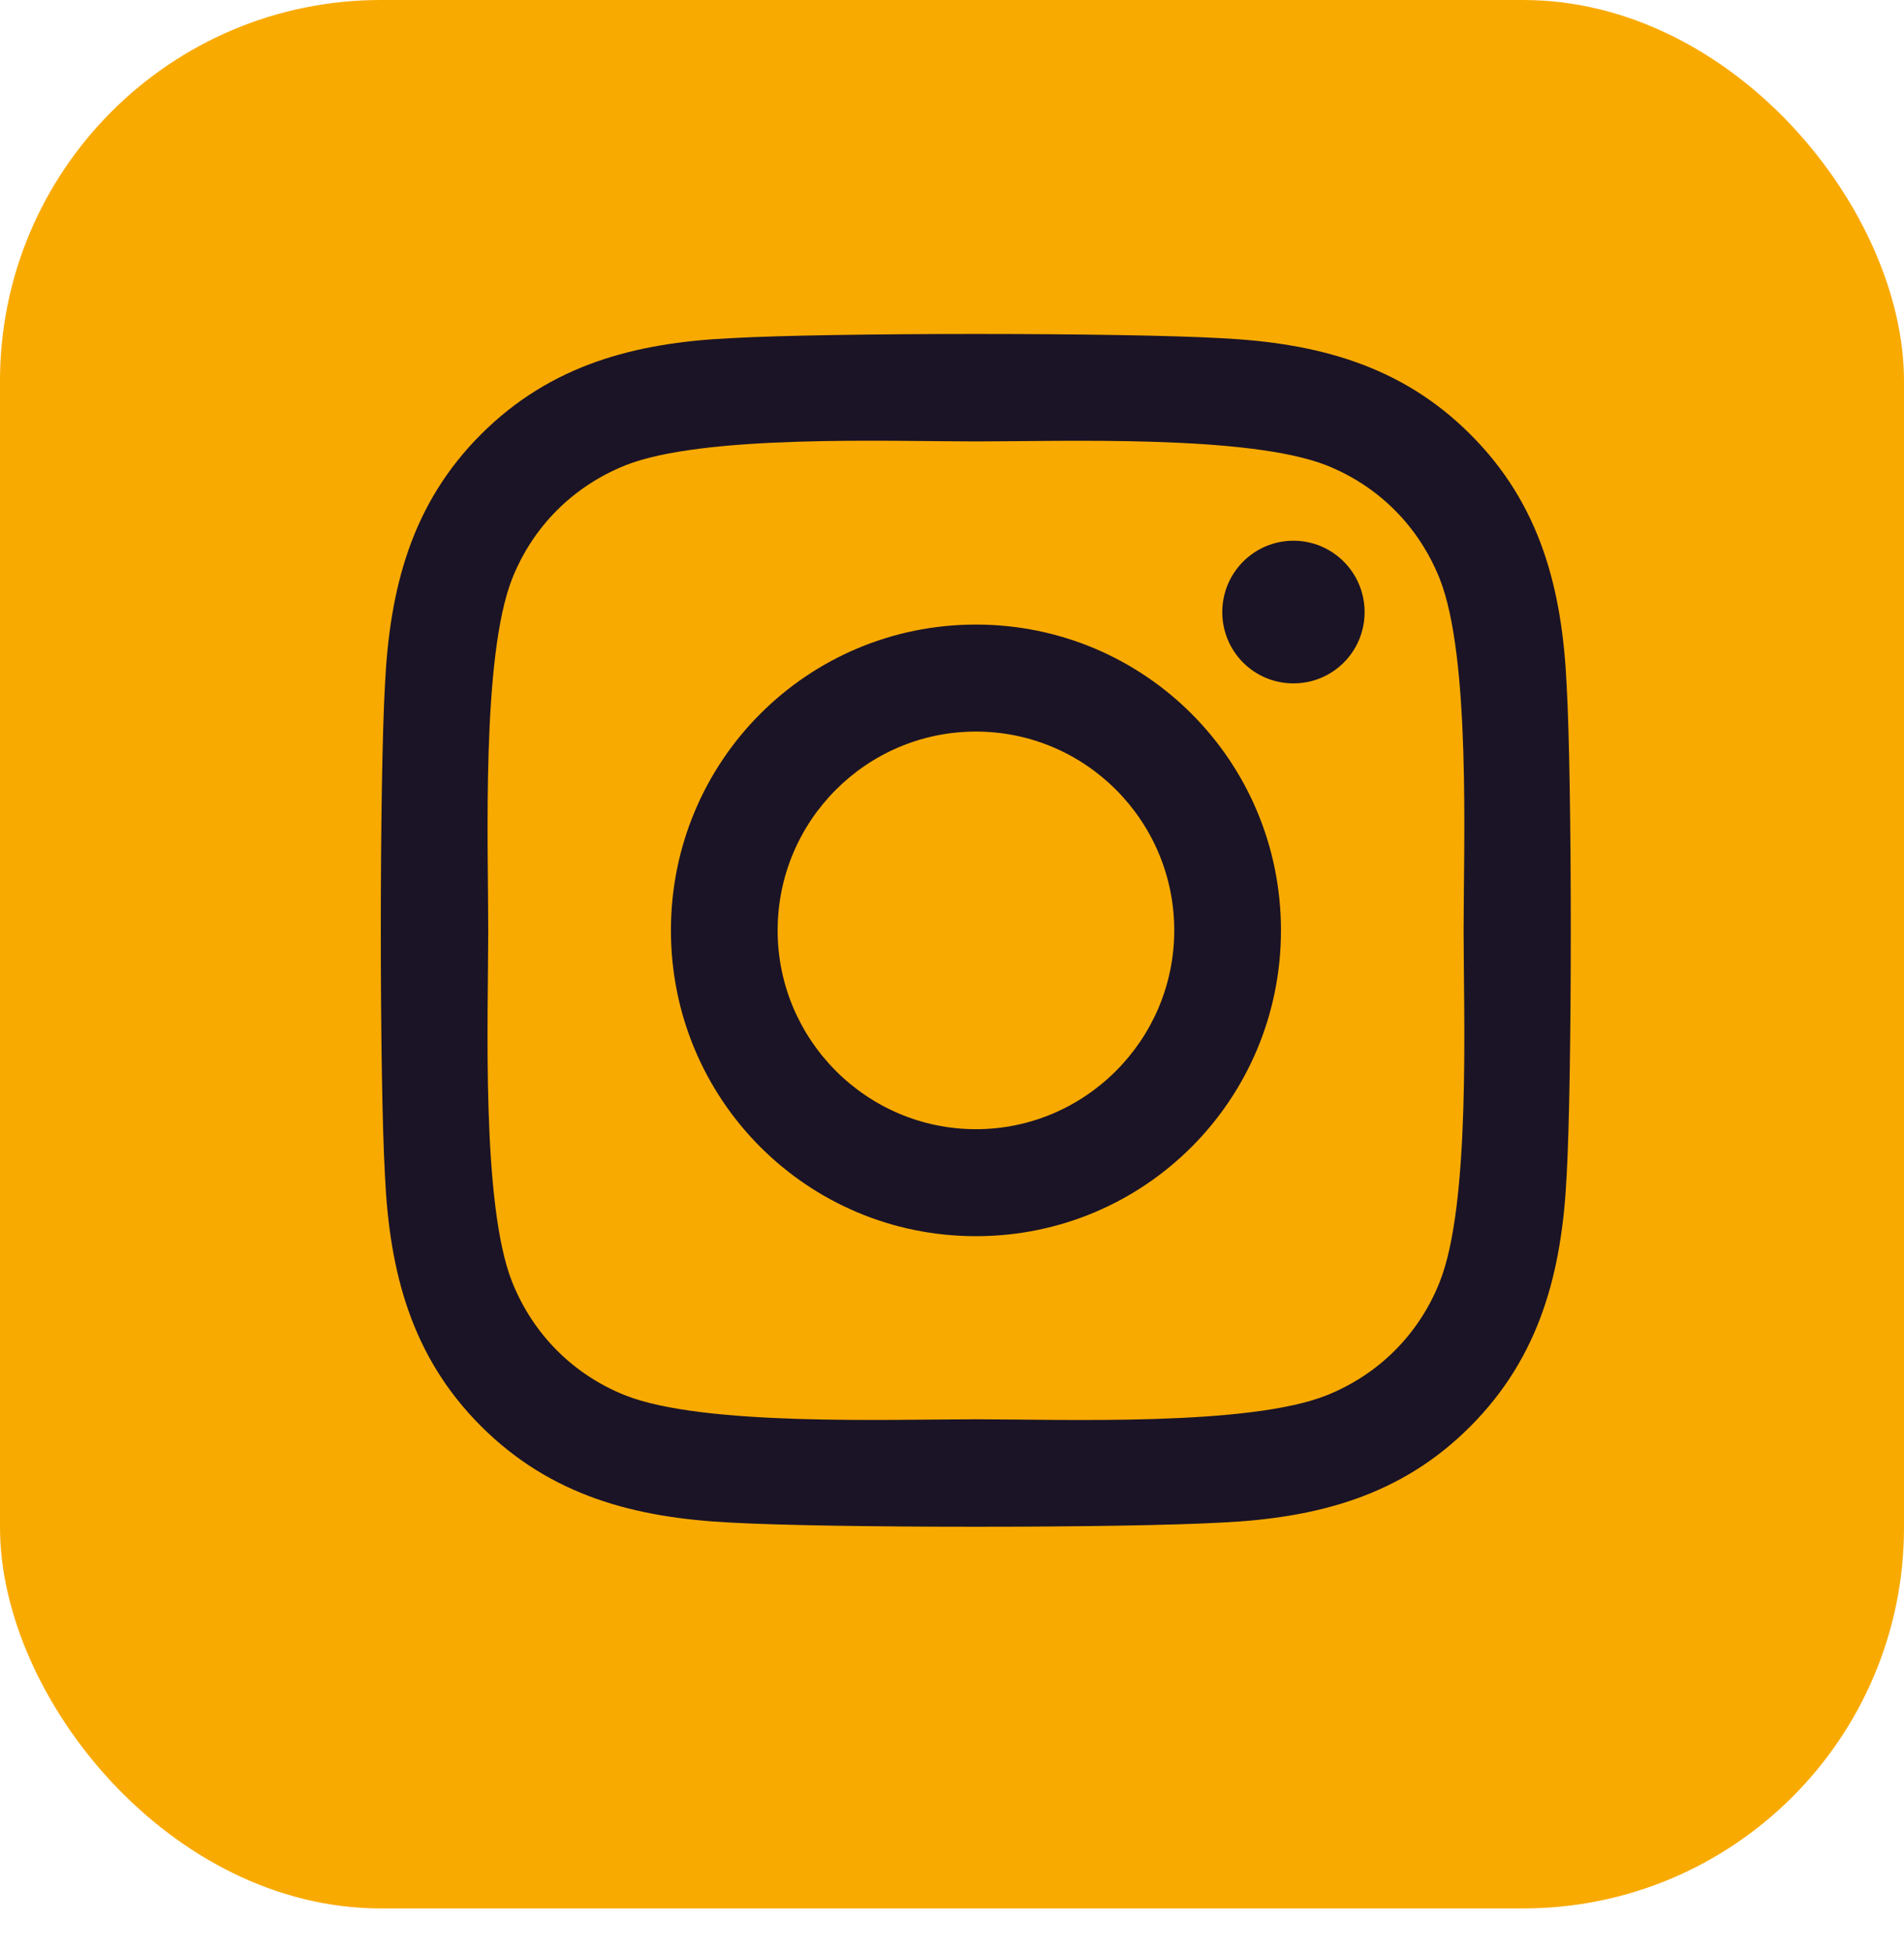 <svg width="40" height="41" viewBox="0 0 40 41" fill="none" xmlns="http://www.w3.org/2000/svg">
<rect width="40" height="40.077" rx="8" fill="#F9AA01"/>
<path d="M20.503 13.116C16.956 13.116 14.095 15.983 14.095 19.538C14.095 23.093 16.956 25.96 20.503 25.96C24.05 25.96 26.911 23.093 26.911 19.538C26.911 15.983 24.05 13.116 20.503 13.116ZM20.503 23.713C18.21 23.713 16.337 21.84 16.337 19.538C16.337 17.235 18.205 15.363 20.503 15.363C22.801 15.363 24.669 17.235 24.669 19.538C24.669 21.84 22.795 23.713 20.503 23.713ZM28.668 12.853C28.668 13.686 27.999 14.351 27.173 14.351C26.342 14.351 25.678 13.68 25.678 12.853C25.678 12.026 26.348 11.355 27.173 11.355C27.999 11.355 28.668 12.026 28.668 12.853ZM32.912 14.373C32.817 12.367 32.36 10.589 30.893 9.125C29.432 7.661 27.658 7.202 25.656 7.102C23.593 6.984 17.407 6.984 15.344 7.102C13.347 7.197 11.574 7.655 10.107 9.119C8.64 10.584 8.188 12.361 8.088 14.368C7.971 16.436 7.971 22.634 8.088 24.702C8.183 26.709 8.64 28.486 10.107 29.951C11.574 31.415 13.342 31.873 15.344 31.974C17.407 32.091 23.593 32.091 25.656 31.974C27.658 31.879 29.432 31.421 30.893 29.951C32.354 28.486 32.812 26.709 32.912 24.702C33.029 22.634 33.029 16.441 32.912 14.373ZM30.246 26.921C29.811 28.017 28.969 28.861 27.87 29.302C26.225 29.956 22.321 29.805 20.503 29.805C18.685 29.805 14.775 29.951 13.135 29.302C12.042 28.866 11.2 28.022 10.759 26.921C10.107 25.272 10.257 21.36 10.257 19.538C10.257 17.716 10.112 13.798 10.759 12.154C11.194 11.059 12.037 10.215 13.135 9.773C14.78 9.119 18.685 9.27 20.503 9.27C22.321 9.27 26.231 9.125 27.87 9.773C28.963 10.209 29.806 11.053 30.246 12.154C30.899 13.803 30.748 17.716 30.748 19.538C30.748 21.36 30.899 25.278 30.246 26.921Z" fill="#1B1426"/>
</svg>
